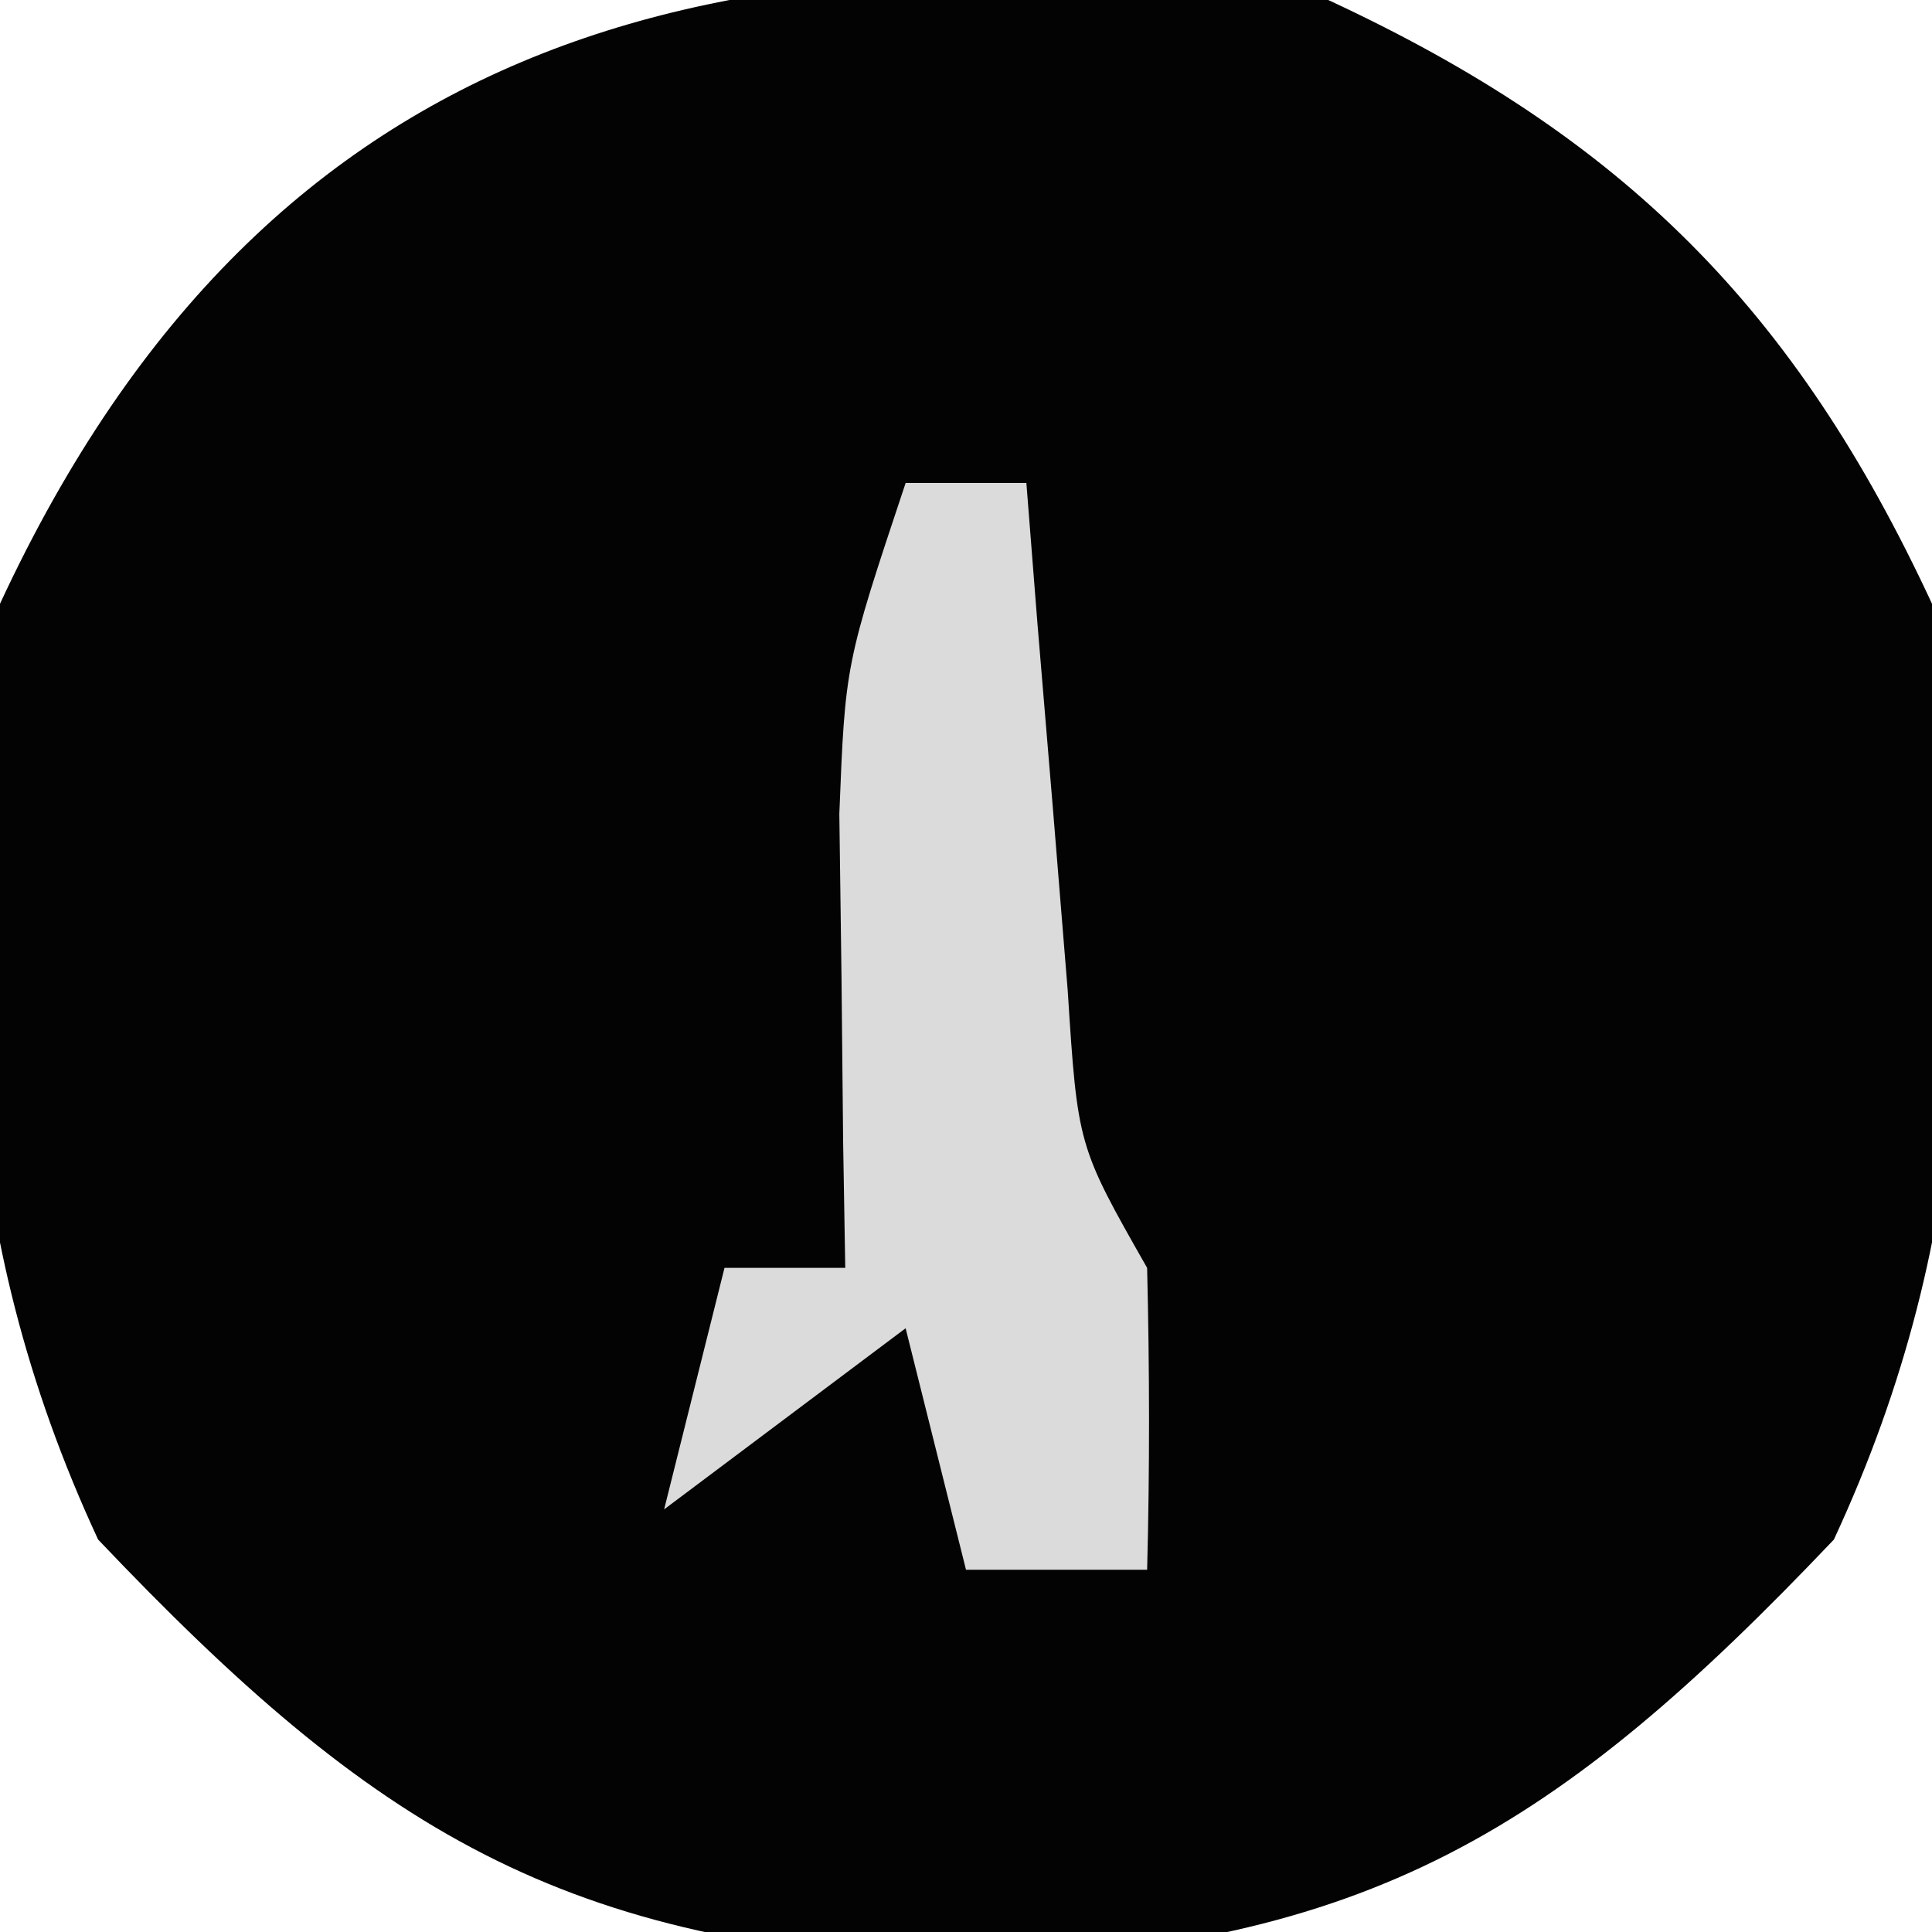 <?xml version="1.0" encoding="UTF-8"?>
<svg version="1.1" xmlns="http://www.w3.org/2000/svg" width="32" height="32">
<path d="M0 0 C4.885 2.268 7.732 5.115 10 10 C10.754 15.6 10.773 20.335 8.375 25.5 C3.801 30.314 0.691 32.252 -6 32.5 C-12.691 32.252 -15.801 30.314 -20.375 25.5 C-22.773 20.335 -22.754 15.6 -22 10 C-17.522 0.355 -9.853 -1.326 0 0 Z " fill="#030303" transform="translate(22,0)"/>
<path d="M0 0 C0.66 0 1.32 0 2 0 C2.061 0.771 2.121 1.542 2.184 2.336 C2.267 3.339 2.351 4.342 2.438 5.375 C2.519 6.373 2.6 7.37 2.684 8.398 C2.85 10.979 2.85 10.979 4 13 C4.04 14.666 4.044 16.334 4 18 C3.01 18 2.02 18 1 18 C0.67 16.68 0.34 15.36 0 14 C-1.32 14.99 -2.64 15.98 -4 17 C-3.67 15.68 -3.34 14.36 -3 13 C-2.34 13 -1.68 13 -1 13 C-1.012 12.313 -1.023 11.626 -1.035 10.918 C-1.044 10.017 -1.053 9.116 -1.062 8.188 C-1.074 7.294 -1.086 6.401 -1.098 5.48 C-1 3 -1 3 0 0 Z " fill="#DBDBDB" transform="translate(15,8)"/>
</svg>
